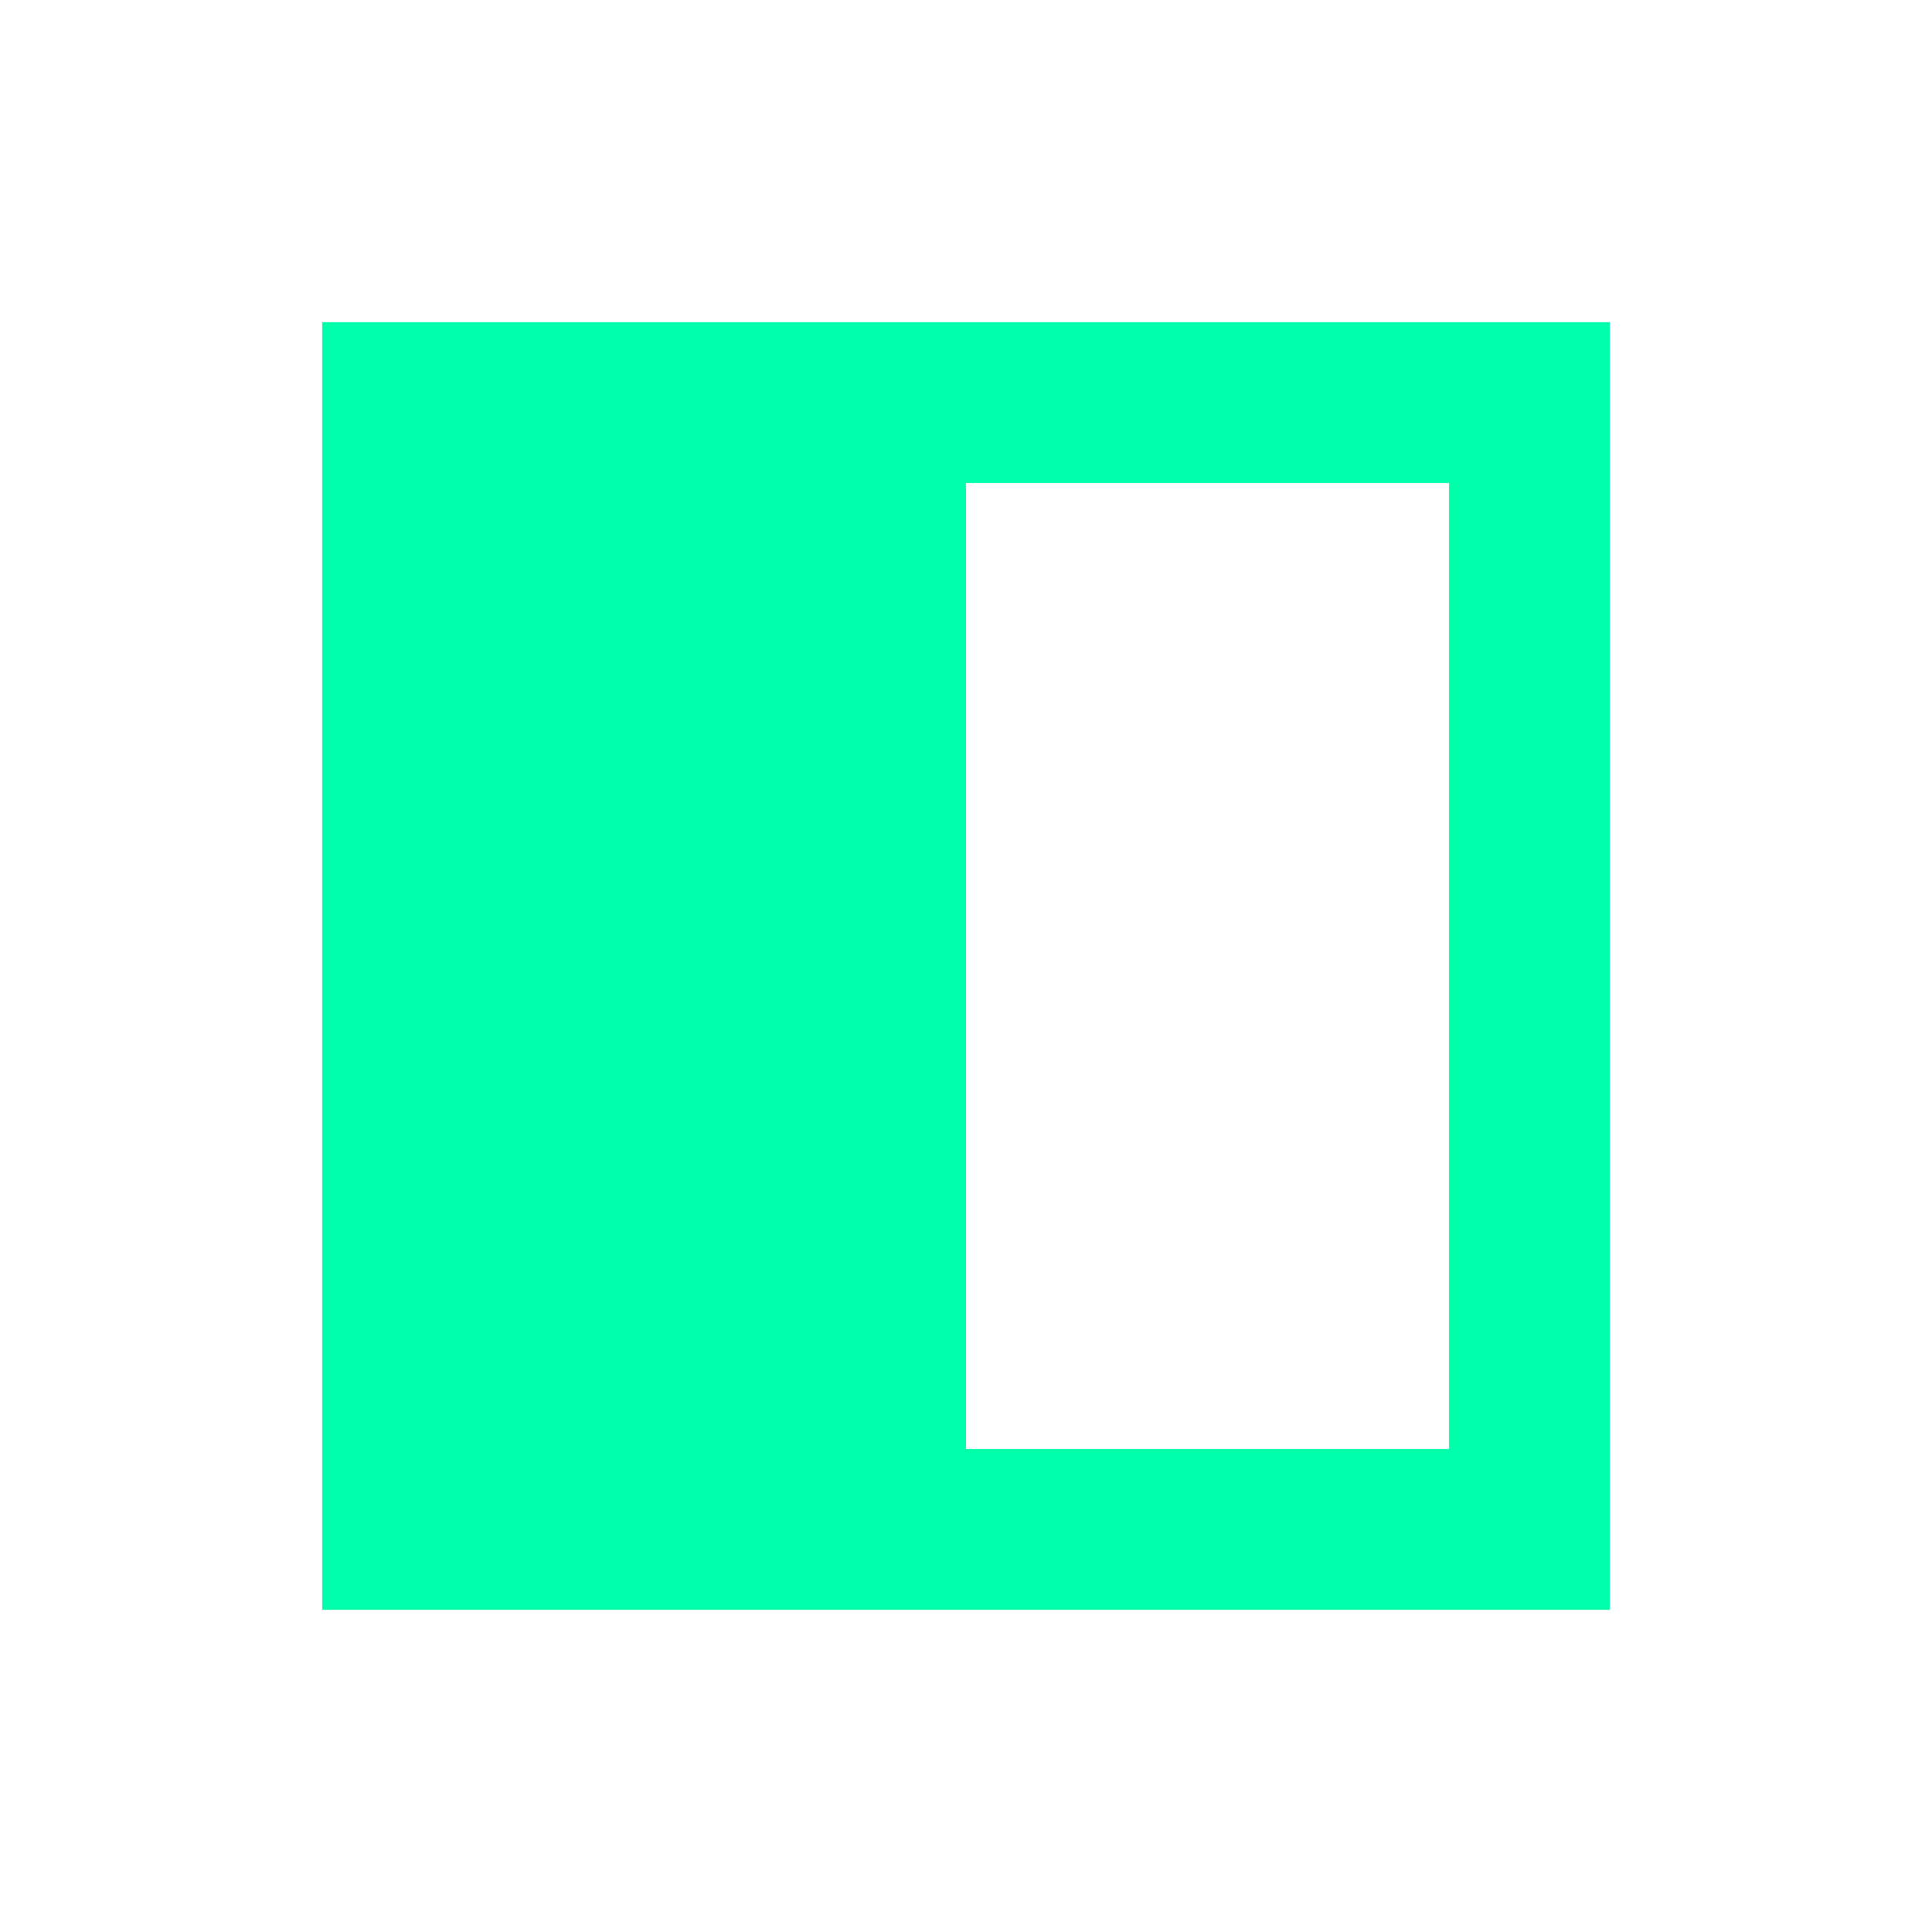 <svg xmlns="http://www.w3.org/2000/svg" xmlns:xlink="http://www.w3.org/1999/xlink" width="16" height="16" viewBox="0 0 16 16" version="1.1">
<g id="surface1">
<path style=" stroke:none;fill-rule:nonzero;fill:rgb(0%,100%,66.667%);fill-opacity:1;" d="M 13.332 2.668 L 2.668 2.668 L 2.668 13.332 L 13.332 13.332 Z M 12 4 L 12 12 L 8 12 L 8 4 Z M 12 4 "/>
</g>
</svg>
